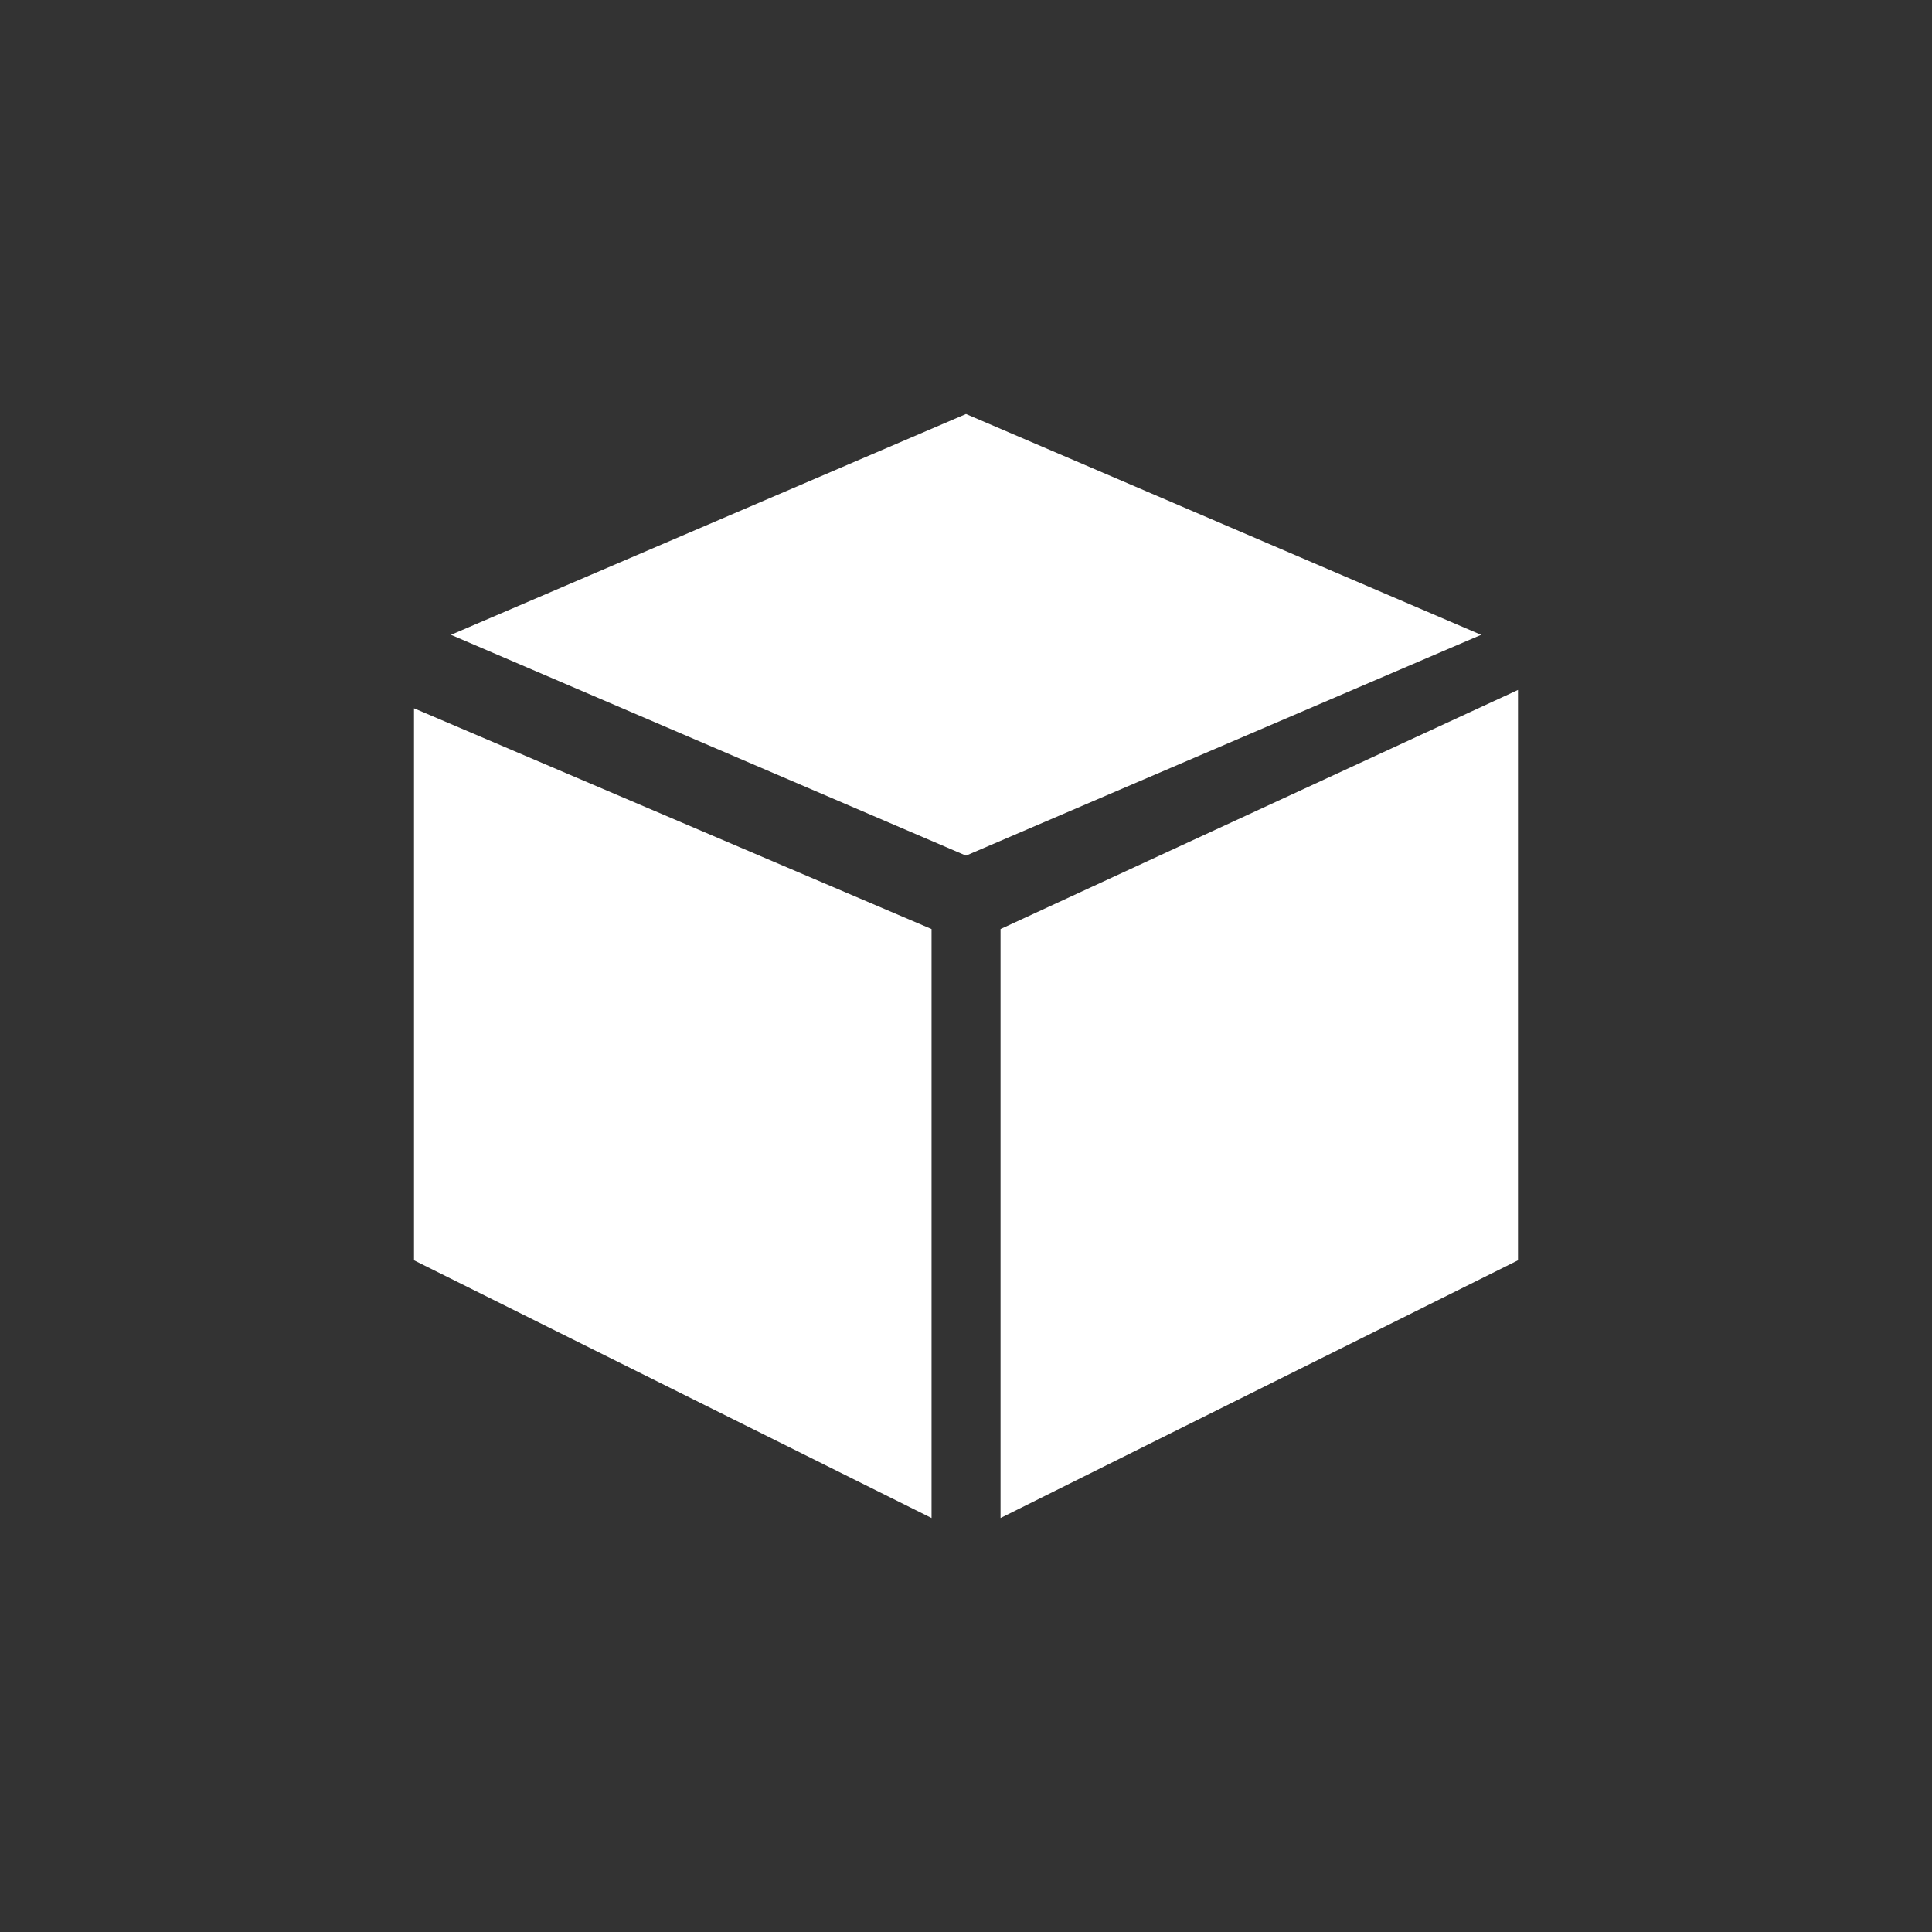 <svg width="24" height="24" viewBox="0 0 24 24" fill="none" xmlns="http://www.w3.org/2000/svg">
<rect x="0" y="0" width="24" height="24" fill="#333333" stroke="none"/>
<path d="M11.572 11.541L5.143 8.799V15.656L11.572 18.857V11.541Z" fill="white"/>
<path d="M12 5.143L5.602 7.886L12 10.629L18.399 7.886L12 5.143Z" fill="white"/>
<path d="M18.857 8.571L12.429 11.541V18.857L18.857 15.656V8.571Z" fill="white"/>
</svg>
